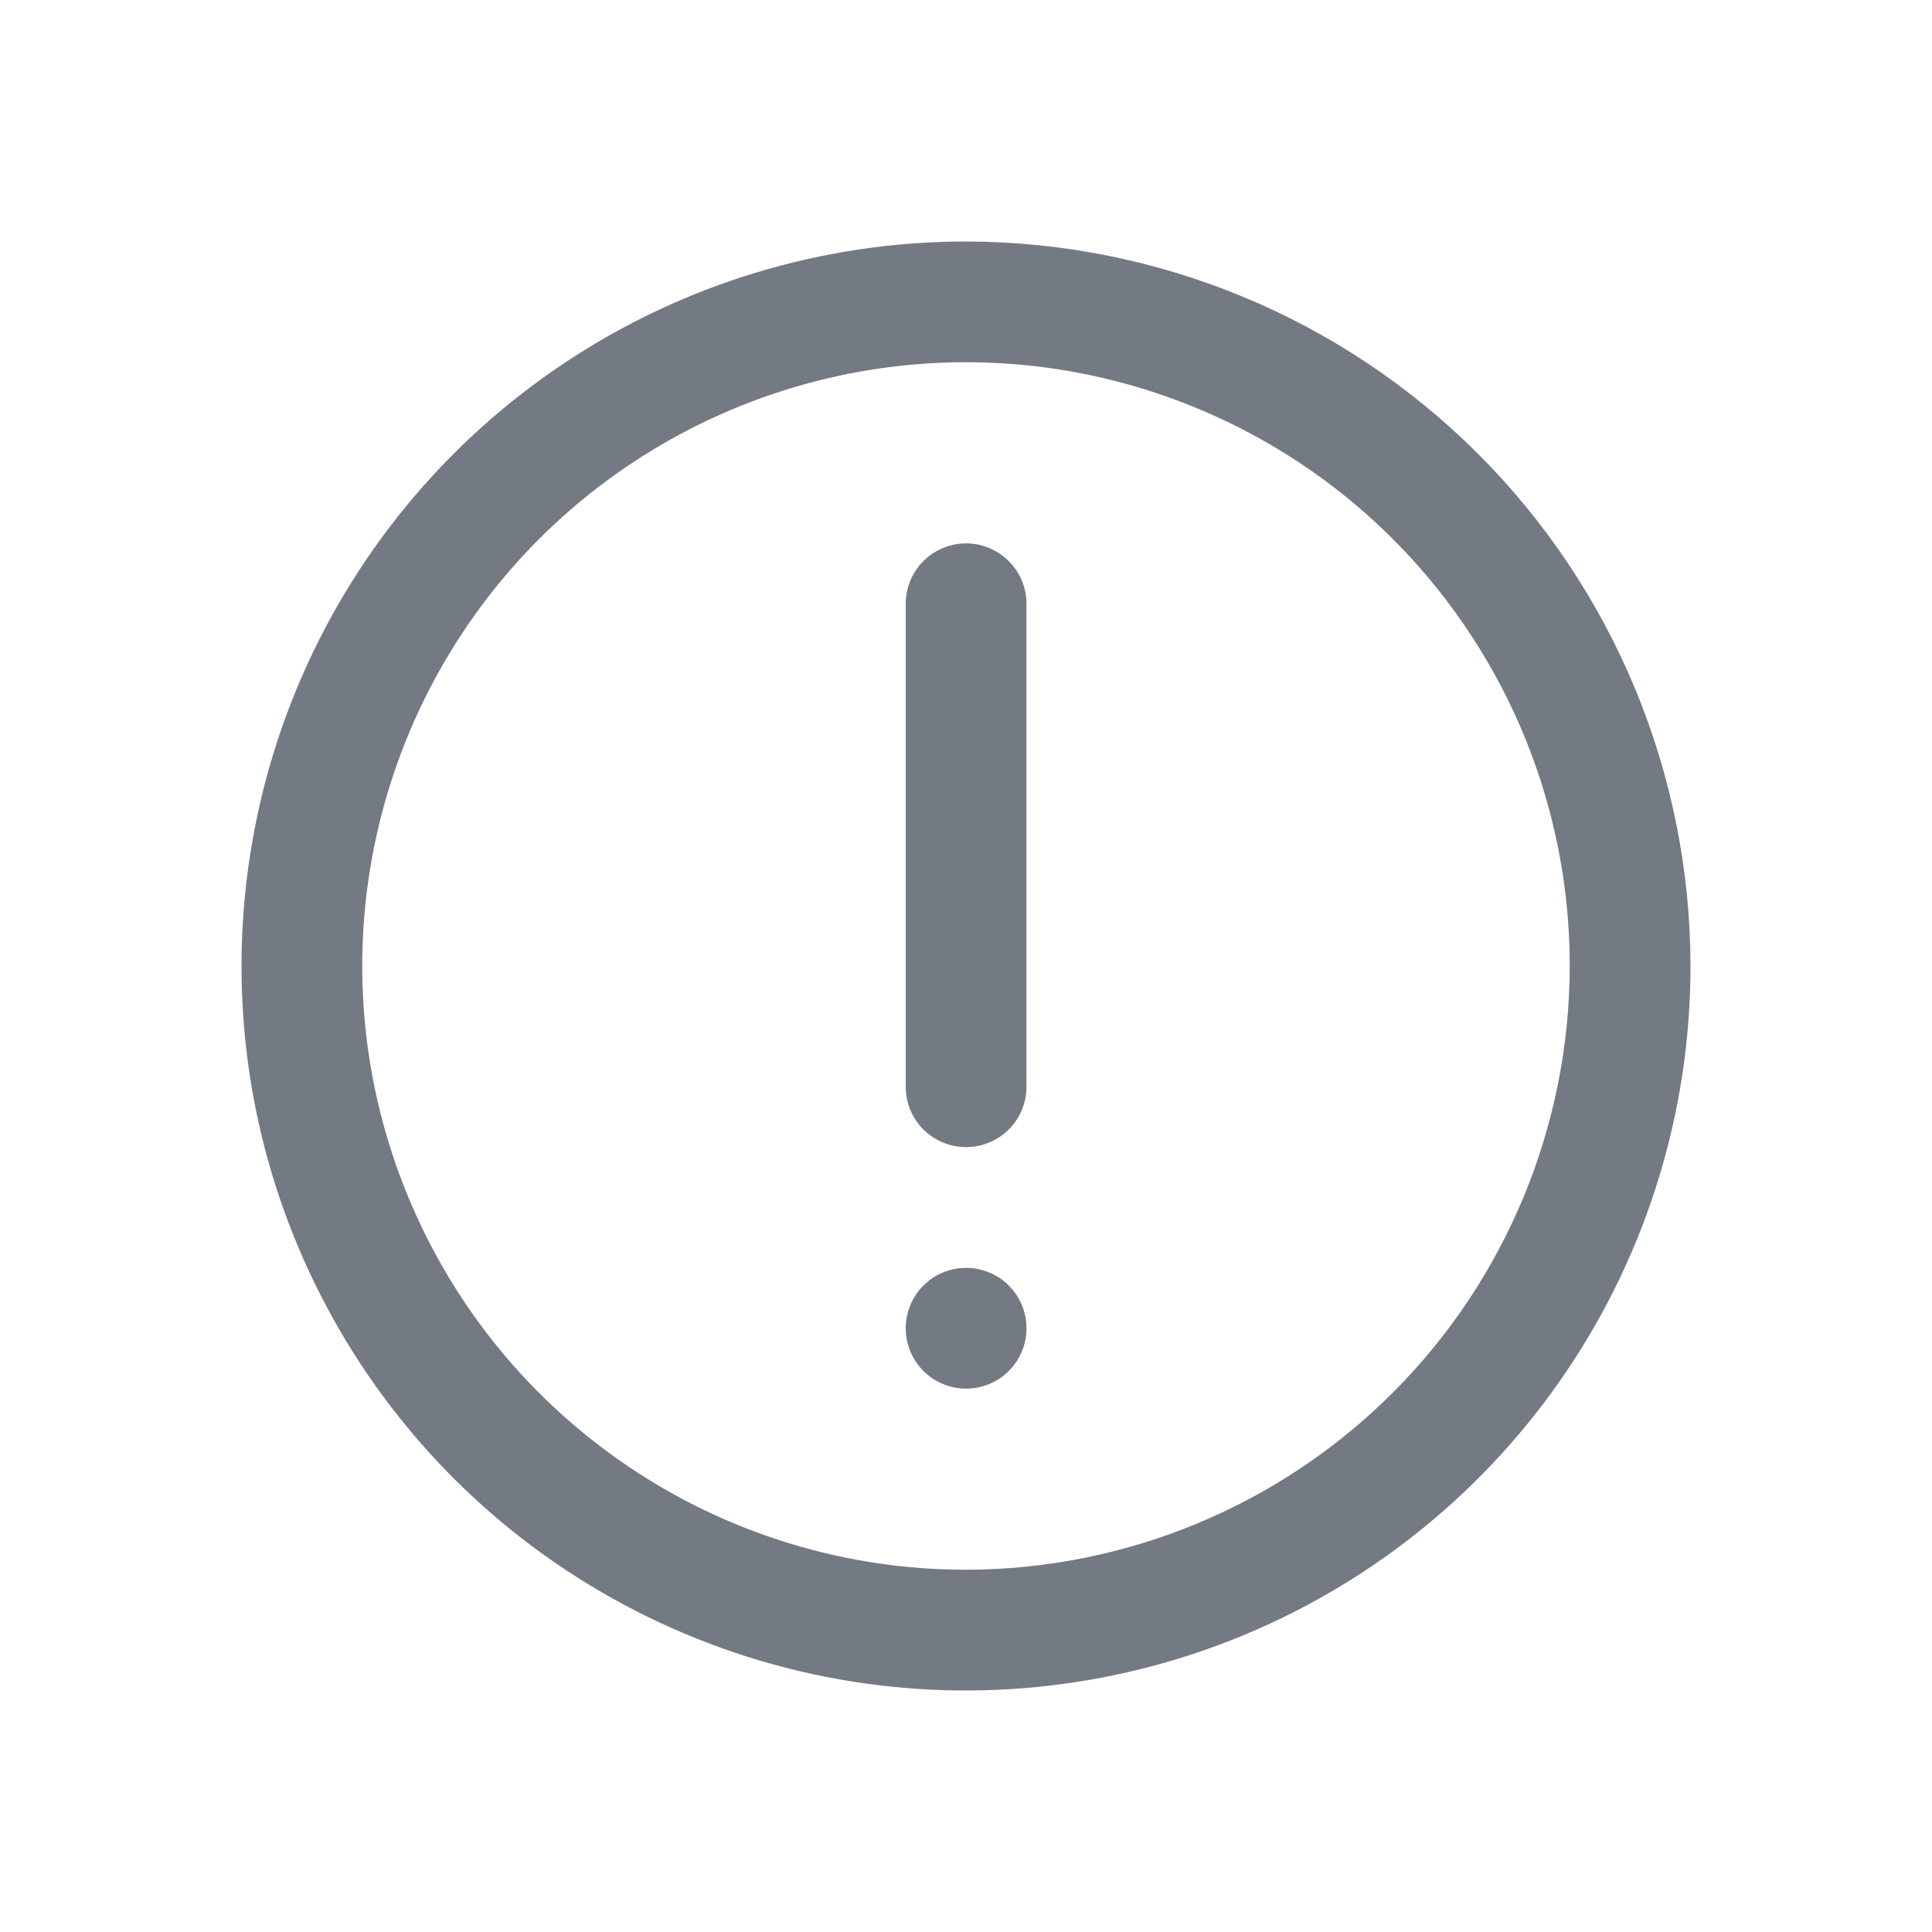 <svg width="16" height="16" viewBox="0 0 16 16" fill="none" xmlns="http://www.w3.org/2000/svg">
<path fill-rule="evenodd" clip-rule="evenodd" d="M8 2C6.813 2 5.653 2.352 4.667 3.011C3.68 3.67 2.911 4.608 2.457 5.704C2.003 6.8 1.884 8.007 2.115 9.171C2.347 10.334 2.918 11.403 3.757 12.243C4.596 13.082 5.666 13.653 6.829 13.885C7.993 14.116 9.2 13.997 10.296 13.543C11.393 13.089 12.329 12.32 12.989 11.333C13.648 10.347 14 9.187 14 8C13.998 6.409 13.366 4.884 12.241 3.759C11.116 2.634 9.591 2.002 8 2ZM8 13C7.011 13 6.044 12.707 5.222 12.157C4.4 11.608 3.759 10.827 3.381 9.913C3.002 9 2.903 7.994 3.096 7.025C3.289 6.055 3.765 5.164 4.464 4.464C5.164 3.765 6.055 3.289 7.025 3.096C7.994 2.903 9 3.002 9.913 3.381C10.827 3.759 11.608 4.4 12.157 5.222C12.707 6.044 13 7.011 13 8C12.998 9.326 12.471 10.597 11.534 11.534C10.597 12.471 9.326 12.998 8 13ZM8.001 4.5C7.868 4.5 7.741 4.553 7.647 4.647C7.553 4.74 7.501 4.868 7.501 5V9C7.501 9.133 7.553 9.26 7.647 9.354C7.741 9.447 7.868 9.5 8.001 9.5C8.133 9.5 8.26 9.447 8.354 9.354C8.448 9.26 8.501 9.133 8.501 9V5C8.501 4.868 8.448 4.74 8.354 4.647C8.26 4.553 8.133 4.5 8.001 4.5ZM8.001 10.5C8.277 10.5 8.501 10.724 8.501 11C8.501 11.276 8.277 11.5 8.001 11.5C7.724 11.5 7.501 11.276 7.501 11C7.501 10.724 7.724 10.5 8.001 10.5Z" fill="#747A83"/>
</svg>
